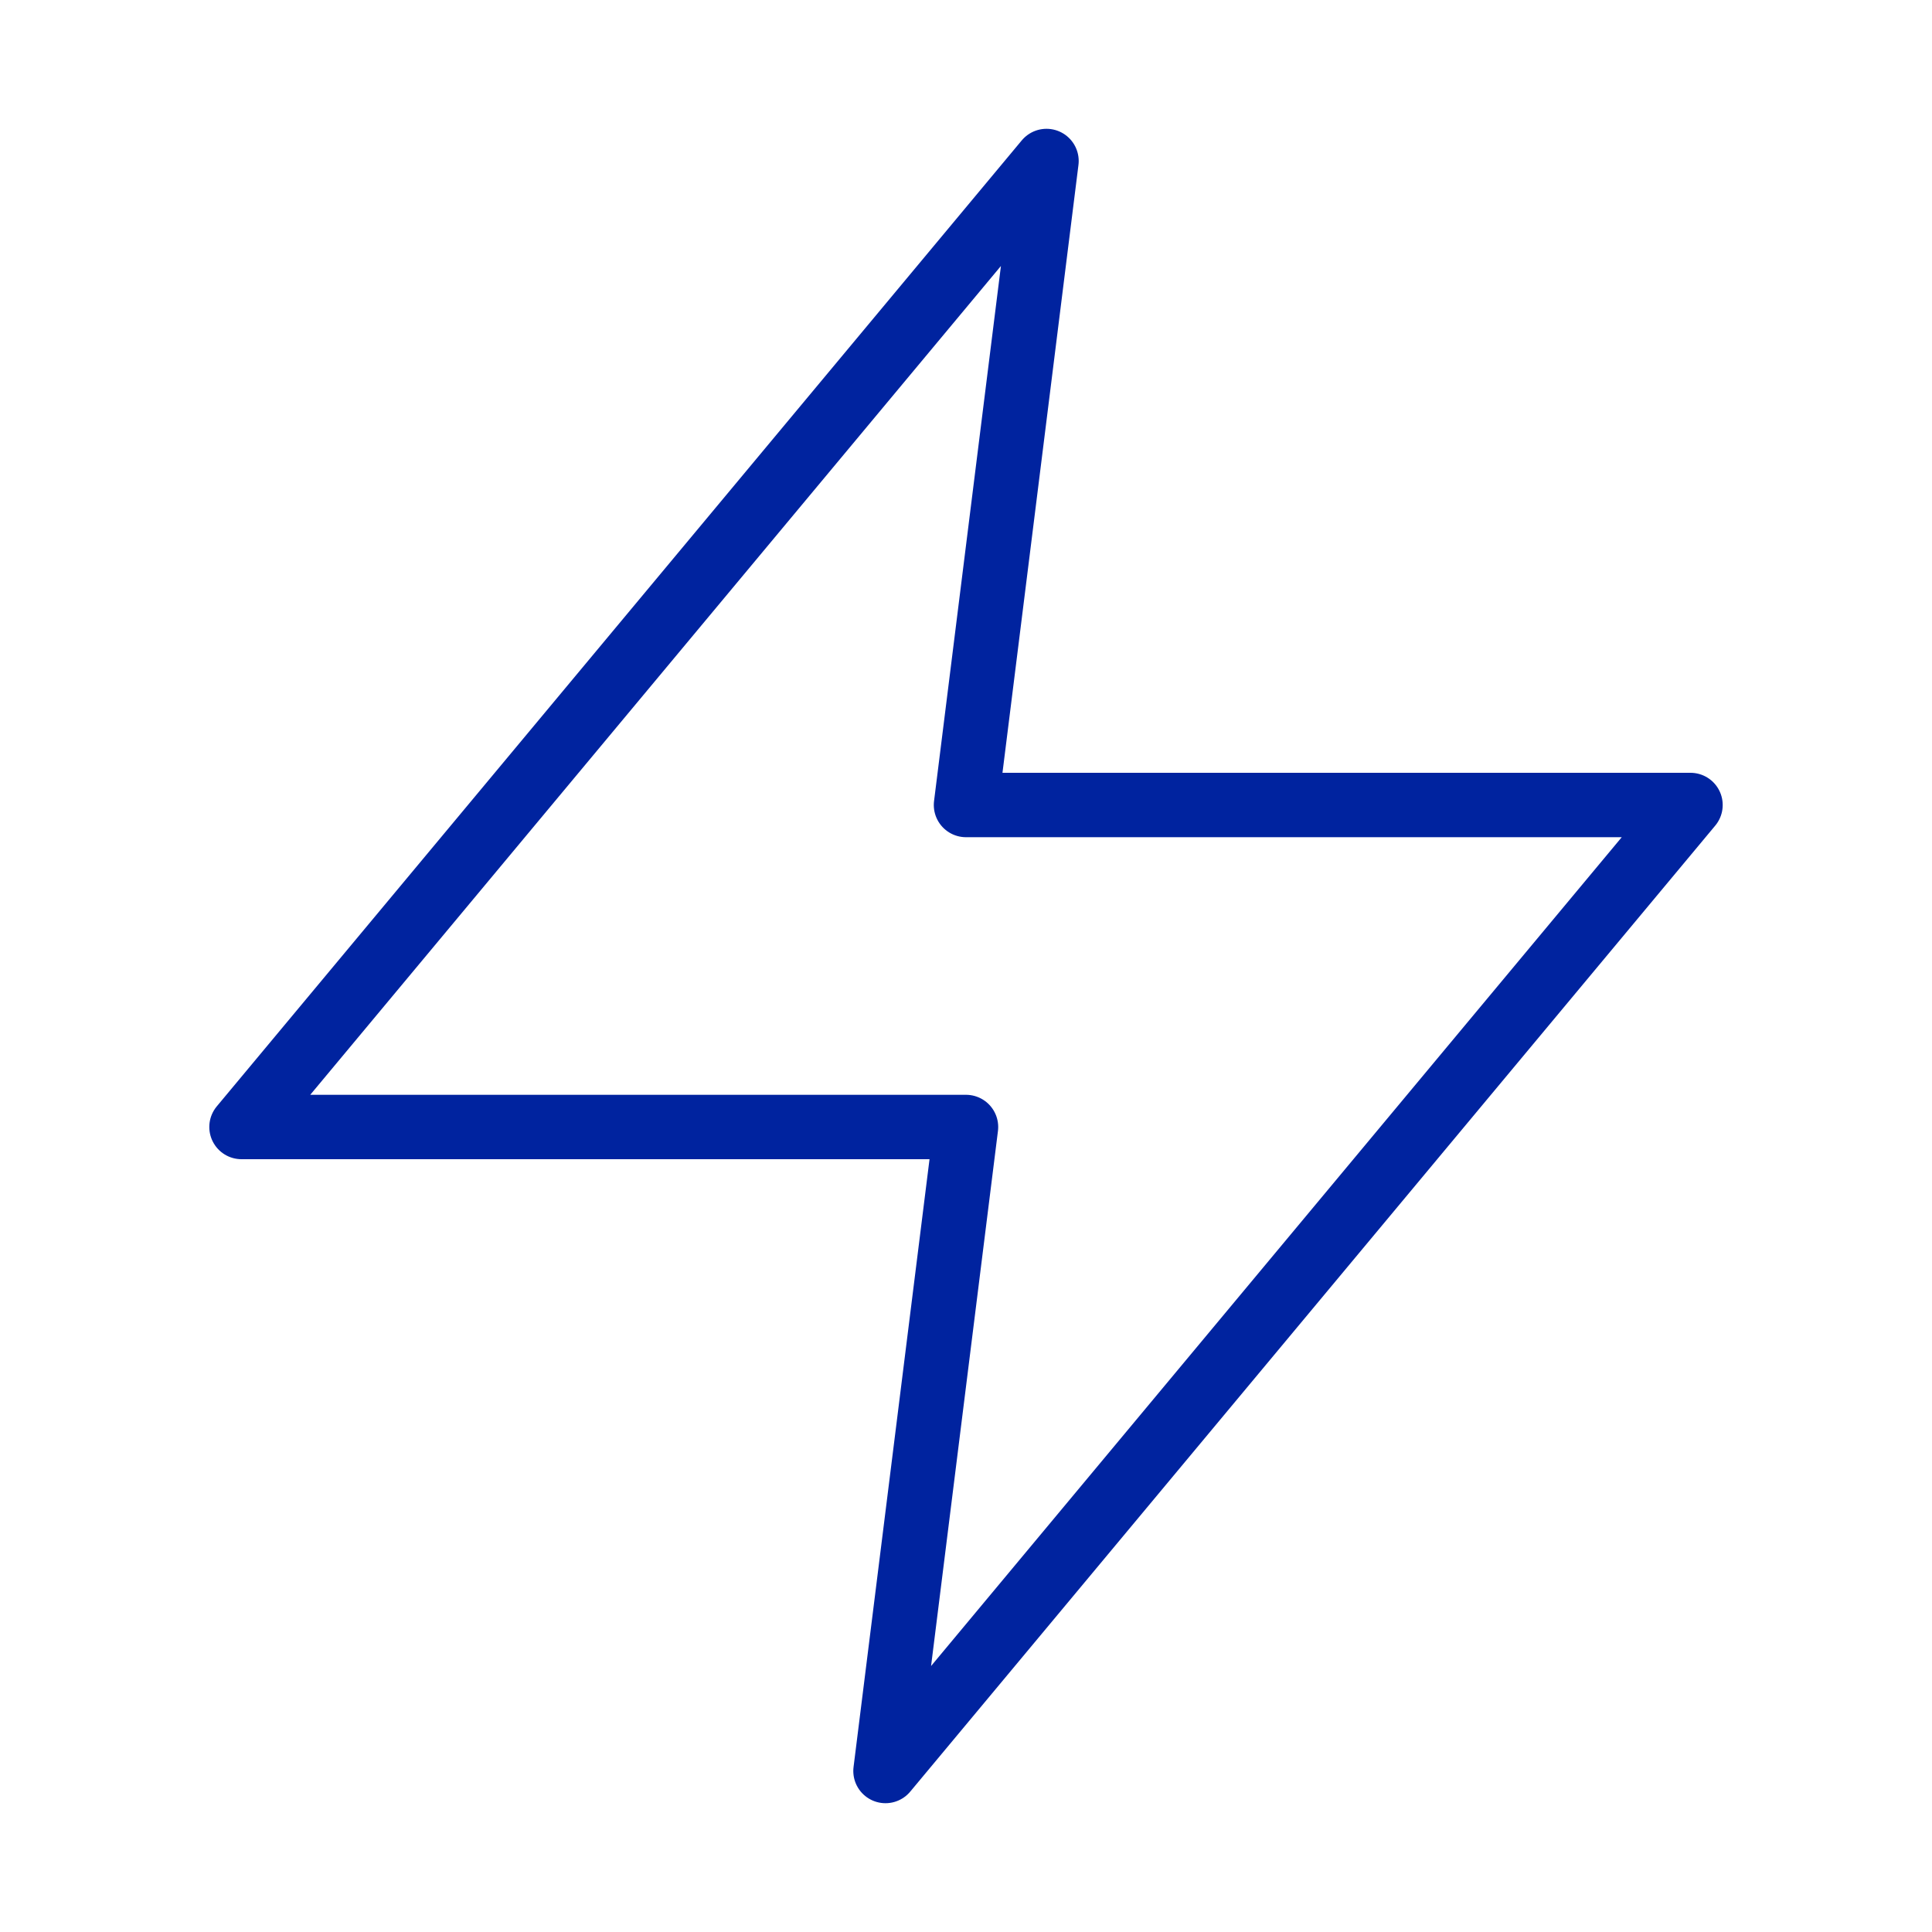 <svg width="60" height="60" viewBox="0 0 60 60" fill="none" xmlns="http://www.w3.org/2000/svg">
<path d="M32.5 5L7.5 35H30L27.5 55L52.5 25H30L32.5 5Z" stroke="#00239F" stroke-width="2" stroke-linecap="round" stroke-linejoin="round"/>
</svg>
